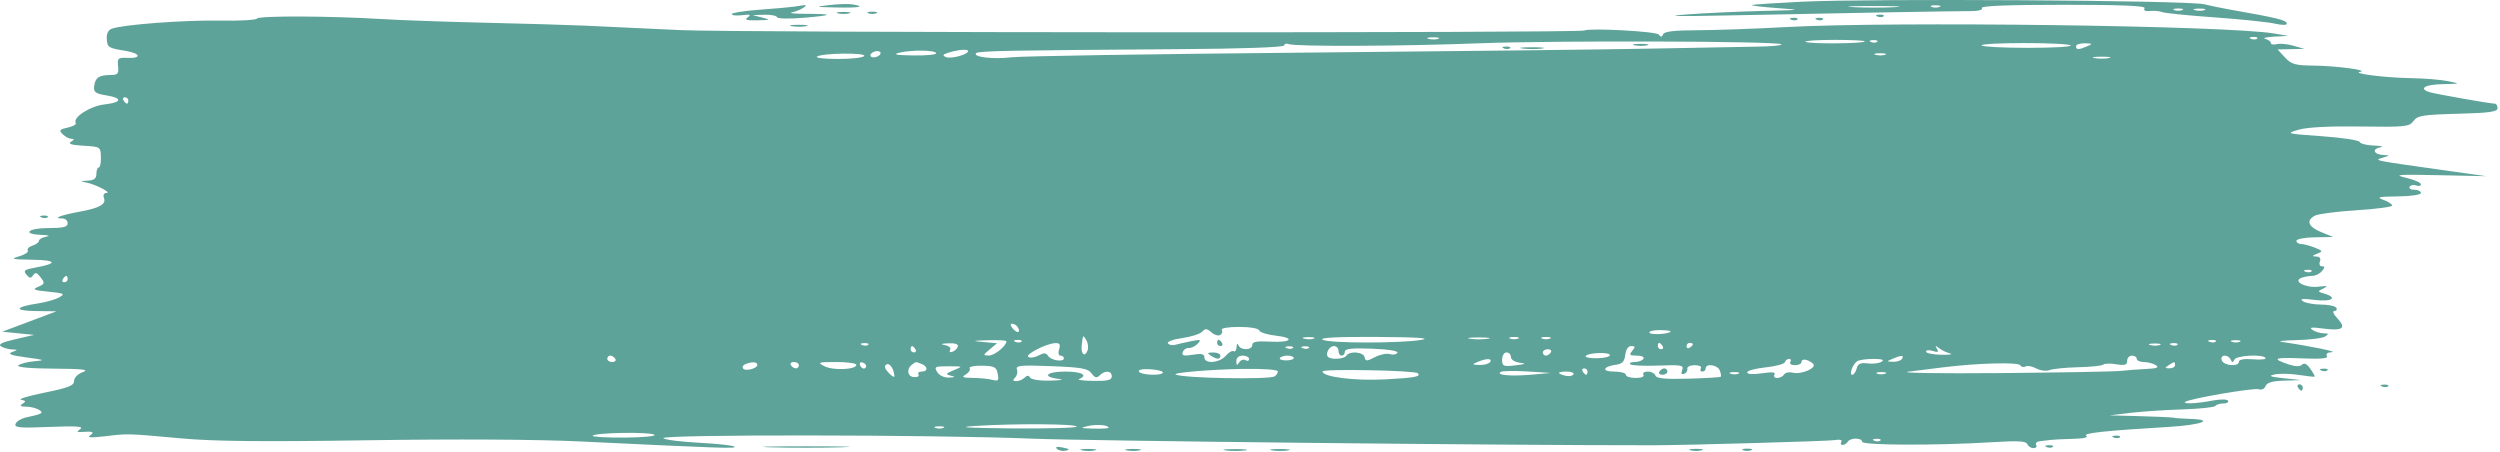<svg width="481" height="87" viewBox="0 0 481 87" fill="none" xmlns="http://www.w3.org/2000/svg">
<path fill-rule="evenodd" clip-rule="evenodd" d="M346.604 0.333C341.704 0.572 337.419 0.854 337.082 0.959C336.744 1.064 338.817 1.324 341.689 1.536C346.896 1.92 346.888 1.921 338.925 2.11C334.532 2.214 328.036 2.517 324.488 2.782C320.025 3.116 322.296 3.176 331.86 2.979C353.717 2.528 376.16 2.129 379.046 2.139C380.657 2.145 381.545 1.909 381.314 1.536C381.064 1.132 386.439 0.922 396.979 0.922C408.369 0.922 412.905 1.115 412.612 1.588C412.353 2.008 412.737 2.202 413.651 2.111C414.449 2.031 415.517 2.13 416.024 2.331C416.531 2.531 421.092 2.99 426.16 3.351C431.229 3.712 436.412 4.25 437.679 4.548C438.946 4.845 439.983 4.86 439.983 4.58C439.983 3.883 438.356 3.478 428.925 1.821C427.742 1.614 425.531 1.159 424.01 0.81C420.735 0.059 359.907 -0.316 346.604 0.333ZM159.539 0.979C156.651 1.321 156.734 1.348 160.921 1.439C165.33 1.534 166.663 1.275 163.992 0.84C163.232 0.716 161.228 0.779 159.539 0.979ZM152.781 1.281C152.105 1.386 149.134 1.649 146.177 1.866C143.221 2.082 140.801 2.463 140.801 2.712C140.801 2.96 141.699 3.054 142.798 2.92C144.329 2.733 144.579 2.827 143.873 3.324C143.173 3.816 143.615 3.956 145.716 3.908C148.237 3.85 148.318 3.804 146.637 3.376L144.794 2.908L147.047 2.835C148.286 2.795 149.392 3.009 149.505 3.31C149.621 3.621 151.961 3.659 154.931 3.398C160.563 2.903 160.466 2.667 154.624 2.654C152.597 2.649 151.629 2.511 152.474 2.346C153.925 2.062 155.889 0.82 154.593 1.005C154.272 1.051 153.457 1.175 152.781 1.281ZM364.599 1.375C362.501 1.495 358.907 1.496 356.613 1.377C354.317 1.259 356.034 1.161 360.426 1.161C364.819 1.159 366.696 1.256 364.599 1.375ZM373.174 1.328C372.752 1.499 372.061 1.499 371.638 1.328C371.216 1.158 371.561 1.019 372.406 1.019C373.251 1.019 373.597 1.158 373.174 1.328ZM419.863 1.942C419.441 2.112 418.75 2.112 418.328 1.942C417.905 1.772 418.251 1.632 419.095 1.632C419.94 1.632 420.286 1.772 419.863 1.942ZM424.175 1.938C423.759 2.106 422.93 2.117 422.332 1.961C421.735 1.805 422.075 1.667 423.089 1.655C424.102 1.643 424.591 1.77 424.175 1.938ZM161.228 2.572C161.819 2.727 162.787 2.727 163.378 2.572C163.969 2.418 163.486 2.292 162.303 2.292C161.12 2.292 160.637 2.418 161.228 2.572ZM167.064 2.555C167.487 2.726 168.178 2.726 168.6 2.555C169.023 2.385 168.677 2.246 167.832 2.246C166.987 2.246 166.642 2.385 167.064 2.555ZM49.453 3.569C49.276 3.855 46.052 4.032 42.287 3.963C35.456 3.839 23.492 4.742 21.478 5.535C20.804 5.8 20.462 6.519 20.543 7.499C20.681 9.167 20.777 9.226 24.231 9.8C27.058 10.269 27.286 11.262 24.538 11.137C22.709 11.054 22.556 11.188 22.718 12.735C22.873 14.212 22.682 14.423 21.183 14.431C19.034 14.444 18.277 14.989 18.108 16.648C17.998 17.728 18.397 18.021 20.412 18.343C23.673 18.864 23.497 19.712 20.046 20.101C17.32 20.408 13.931 22.618 14.58 23.666C14.741 23.927 14.043 24.323 13.029 24.545C11.434 24.895 11.303 25.068 12.058 25.822C12.538 26.302 13.297 26.699 13.744 26.704C14.356 26.712 14.334 26.853 13.656 27.282C13.027 27.679 13.745 27.906 16.058 28.039C19.318 28.227 19.358 28.253 19.413 30.224C19.445 31.321 19.262 32.218 19.009 32.218C18.756 32.218 18.548 32.77 18.548 33.445C18.548 34.355 18.111 34.694 16.859 34.756C15.386 34.829 15.349 34.874 16.568 35.108C18.349 35.449 21.588 37.118 20.479 37.123C20.011 37.125 19.793 37.51 19.982 38.003C20.482 39.304 19.266 40.006 15.223 40.75C11.606 41.415 10.047 42.036 11.995 42.036C12.559 42.036 13.019 42.45 13.019 42.957C13.019 43.673 12.2 43.877 9.333 43.877C5.359 43.877 4.123 45.049 7.951 45.188C9.377 45.239 9.728 45.373 8.873 45.538C8.112 45.684 7.49 46.041 7.49 46.333C7.49 46.624 6.933 47.039 6.253 47.255C5.572 47.471 5.168 47.894 5.353 48.194C5.539 48.494 4.783 49.002 3.673 49.321C1.929 49.824 2.281 49.913 6.262 49.977C10.993 50.053 11.168 50.699 6.678 51.505C4.687 51.862 4.444 52.066 5.087 52.84C5.698 53.575 5.949 53.598 6.373 52.957C6.782 52.338 7.105 52.43 7.822 53.37C8.668 54.478 8.628 54.63 7.35 55.182C6.155 55.697 6.442 55.832 9.333 56.121C12.366 56.422 12.578 56.534 11.407 57.204C10.689 57.615 8.892 58.136 7.414 58.36C2.818 59.059 2.553 59.79 6.876 59.846L10.869 59.897L5.647 61.859L0.426 63.821L3.497 64.127L6.569 64.434L2.949 65.265C0.42 65.845 -0.412 66.258 0.185 66.636C0.655 66.934 1.593 67.201 2.269 67.23C3.489 67.282 3.489 67.285 2.28 67.757C1.396 68.101 2.155 68.378 5.044 68.762C8.652 69.242 8.795 69.313 6.569 69.512C5.217 69.633 3.849 69.99 3.528 70.305C3.166 70.66 5.734 70.896 10.286 70.926C15.955 70.963 17.242 71.115 15.938 71.591C14.958 71.948 14.248 72.666 14.248 73.3C14.248 74.186 13.174 74.61 8.573 75.543C5.453 76.176 3.42 76.794 4.056 76.916C4.981 77.094 5.04 77.247 4.354 77.68C3.724 78.079 3.903 78.227 5.033 78.241C5.878 78.252 6.976 78.517 7.473 78.832C8.478 79.466 8.217 79.621 4.947 80.333C4.055 80.527 3.175 81.076 2.992 81.555C2.711 82.283 3.773 82.379 9.528 82.142C14.606 81.933 16.158 82.035 15.477 82.532C14.7 83.1 14.748 83.19 15.784 83.108C17.837 82.943 18.287 83.139 17.32 83.778C16.693 84.191 17.577 84.245 20.084 83.947C24.673 83.4 24.439 83.394 34.828 84.342C41.195 84.922 50.529 85.017 70.767 84.707C87.566 84.449 103.315 84.537 111.62 84.935C138.992 86.248 141.715 86.34 141.323 85.936C141.104 85.709 138.063 85.374 134.566 85.192C131.069 85.009 127.944 84.613 127.624 84.312C126.824 83.562 179.723 83.62 198.38 84.39C209.082 84.832 289.915 85.697 318.037 85.67C324.311 85.664 351.676 84.888 352.931 84.681C353.968 84.509 354.503 84.636 354.278 85.001C354.072 85.333 354.18 85.605 354.518 85.605C354.856 85.605 355.303 85.329 355.512 84.992C356.009 84.187 358.276 84.196 358.276 85.002C358.276 85.697 372.789 85.738 383.387 85.074C388.239 84.77 389.831 84.859 390.056 85.447C390.22 85.871 390.754 86.219 391.245 86.219C391.736 86.219 391.966 85.943 391.758 85.605C391.549 85.268 391.878 84.944 392.489 84.886C393.1 84.829 394.015 84.72 394.522 84.645C395.029 84.57 396.964 84.475 398.822 84.434C400.881 84.388 401.887 84.159 401.395 83.849C400.598 83.344 404.956 82.874 417.252 82.14C423.435 81.771 426.232 80.763 421.522 80.603C420.019 80.551 418.512 80.445 418.174 80.366C417.836 80.288 414.933 80.154 411.723 80.069L405.887 79.914L409.88 79.437C412.077 79.174 416.591 78.873 419.913 78.768C423.235 78.662 426.085 78.363 426.246 78.102C426.408 77.841 427.093 77.628 427.769 77.628C428.444 77.628 428.849 77.388 428.667 77.094C428.484 76.797 427.17 76.786 425.713 77.067C422.772 77.636 419.968 77.779 420.41 77.338C421.001 76.746 433.729 74.556 434.61 74.893C435.125 75.09 435.684 74.826 435.891 74.288C436.152 73.609 437.199 73.303 439.503 73.232L442.747 73.132L439.369 72.77C436.71 72.485 436.342 72.329 437.643 72.042C438.553 71.84 440.627 71.88 442.251 72.131C443.875 72.381 445.267 72.53 445.344 72.462C445.421 72.393 445.043 71.71 444.505 70.942C443.857 70.018 443.321 69.753 442.916 70.157C442.512 70.561 441.654 70.55 440.376 70.125C436.944 68.983 437.486 68.725 442.855 68.95C446.601 69.105 448.002 68.972 447.703 68.489C447.444 68.071 447.829 67.788 448.701 67.754C449.964 67.705 443.927 66.48 439.061 65.797C438.048 65.655 439.292 65.493 441.826 65.438C444.36 65.382 446.848 65.068 447.355 64.741C448.119 64.248 448.067 64.143 447.048 64.127C446.372 64.117 445.404 63.817 444.898 63.46C444.224 62.987 444.76 62.917 446.892 63.201C450.705 63.708 451.511 63.172 449.751 61.302C448.973 60.473 448.7 59.832 449.127 59.832C449.544 59.832 449.714 59.556 449.505 59.218C449.296 58.881 447.967 58.6 446.551 58.596C445.135 58.59 443.561 58.298 443.055 57.946C442.392 57.485 443.037 57.418 445.358 57.706C448.64 58.113 449.882 57.296 447.201 56.492C445.853 56.089 445.849 56.064 447.048 55.489C448.021 55.023 447.827 54.953 446.11 55.157C443.637 55.451 441.04 54.128 442.779 53.461C443.324 53.252 444.266 53.082 444.872 53.082C445.479 53.082 446.32 52.668 446.741 52.161C447.341 51.438 447.343 51.241 446.75 51.241C446.331 51.241 446.152 50.831 446.349 50.32C446.575 49.729 446.325 49.385 445.646 49.357C444.77 49.321 444.8 49.228 445.819 48.811C446.961 48.343 446.925 48.26 445.318 47.627C444.367 47.252 443.192 46.945 442.707 46.945C442.223 46.945 441.826 46.669 441.826 46.332C441.826 45.994 443.415 45.691 445.358 45.659L448.891 45.599L446.587 44.655C444.089 43.631 443.636 42.425 445.396 41.484C446.008 41.157 449.602 40.694 453.383 40.455C457.163 40.216 460.256 39.807 460.256 39.545C460.256 39.284 459.495 38.793 458.567 38.454C457.152 37.938 457.603 37.83 461.331 37.789C463.858 37.761 465.785 37.475 465.785 37.127C465.785 36.789 465.215 36.513 464.52 36.513C463.825 36.513 463.419 36.249 463.618 35.927C463.818 35.604 464.387 35.495 464.883 35.686C465.379 35.875 465.785 35.772 465.785 35.455C465.785 35.138 464.472 34.571 462.867 34.194C460.39 33.614 461.341 33.54 469.164 33.706L478.379 33.902L470.393 32.78C456.418 30.817 456.668 30.868 458.413 30.346C459.834 29.92 459.848 29.881 458.603 29.825C456.73 29.739 456.254 28.681 457.943 28.357C458.717 28.208 458.199 28.052 456.775 28.006C455.367 27.96 454.123 27.65 454.01 27.317C453.898 26.985 450.626 26.486 446.741 26.211C439.821 25.72 439.729 25.694 442.268 24.956C443.923 24.476 448.232 24.252 454.17 24.339C462.764 24.464 463.547 24.383 464.351 23.284C465.116 22.236 466.145 22.068 472.875 21.889C478.978 21.727 480.529 21.509 480.529 20.815C480.529 20.336 480.289 19.945 479.995 19.945C479.131 19.945 468.648 18.096 467.474 17.737C465.255 17.057 466.523 16.261 469.932 16.192C473.427 16.122 473.438 16.116 471.007 15.614C469.655 15.335 466.338 15.07 463.635 15.026C458.821 14.946 452.292 14.112 454.113 13.809C455.846 13.519 449.511 12.672 445.275 12.627C441.584 12.587 440.864 12.386 439.622 11.047L438.198 9.513L440.78 9.458L443.362 9.402L441.261 8.799C440.106 8.468 438.655 8.329 438.036 8.491C437.417 8.652 436.911 8.554 436.911 8.273C436.911 7.992 436.427 7.636 435.836 7.481C435.245 7.327 436.005 7.134 437.526 7.053L440.29 6.905L437.526 6.44C428.49 4.92 364.232 4.082 343.532 5.213C337.619 5.537 329.971 5.808 326.535 5.816C322.127 5.827 320.198 6.057 319.978 6.598C319.743 7.176 319.54 7.188 319.154 6.648C318.721 6.043 305.964 5.347 304.829 5.866C303.72 6.374 141.889 6.307 130.972 5.794C123.707 5.453 115.414 5.066 112.542 4.935C109.67 4.804 101.121 4.552 93.546 4.377C85.97 4.202 76.985 3.885 73.58 3.674C63.733 3.063 49.804 3.002 49.453 3.569ZM361.233 3.182C361.676 3.359 362.206 3.337 362.41 3.133C362.614 2.93 362.252 2.785 361.604 2.811C360.888 2.841 360.743 2.986 361.233 3.182ZM344.646 3.796C345.089 3.973 345.619 3.951 345.823 3.747C346.027 3.543 345.664 3.399 345.017 3.425C344.301 3.454 344.156 3.6 344.646 3.796ZM349.561 3.796C350.004 3.973 350.534 3.951 350.738 3.747C350.942 3.543 350.579 3.399 349.932 3.425C349.216 3.454 349.07 3.6 349.561 3.796ZM152.32 5.037C153.081 5.183 154.324 5.183 155.085 5.037C155.845 4.89 155.223 4.771 153.702 4.771C152.182 4.771 151.56 4.89 152.32 5.037ZM276.735 7.461C276.319 7.629 275.49 7.639 274.892 7.484C274.294 7.328 274.634 7.19 275.648 7.178C276.662 7.166 277.151 7.293 276.735 7.461ZM434.287 7.429C434.083 7.633 433.553 7.655 433.11 7.477C432.62 7.282 432.766 7.136 433.481 7.107C434.129 7.08 434.491 7.225 434.287 7.429ZM342.741 8.519C342.951 8.728 340.934 8.931 338.259 8.969C335.584 9.007 326.346 9.179 317.73 9.35C309.114 9.522 278.616 9.875 249.957 10.136C221.298 10.397 196.342 10.797 194.5 11.027C191.115 11.45 187.063 10.962 187.806 10.222C188.234 9.795 194.049 9.681 226.655 9.462C239.099 9.378 247.081 9.096 247.081 8.739C247.081 8.418 247.47 8.303 247.946 8.486C249.259 8.989 269.718 8.904 284.556 8.333C299.063 7.774 342.135 7.913 342.741 8.519ZM358.788 7.979C358.346 8.421 347.816 8.474 347.379 8.037C347.178 7.836 349.732 7.672 353.054 7.672C356.377 7.672 358.957 7.81 358.788 7.979ZM361.181 8.043C360.977 8.246 360.447 8.268 360.004 8.091C359.514 7.895 359.66 7.75 360.375 7.72C361.023 7.694 361.385 7.839 361.181 8.043ZM314.512 8.719C315.276 8.866 316.382 8.861 316.969 8.707C317.557 8.554 316.931 8.434 315.58 8.44C314.228 8.447 313.748 8.573 314.512 8.719ZM398.419 8.746C398.575 8.999 394.883 9.206 390.214 9.206C385.545 9.206 381.517 8.999 381.263 8.746C381.01 8.493 384.702 8.286 389.468 8.286C394.236 8.286 398.263 8.493 398.419 8.746ZM401.587 8.899C399.909 9.62 399.437 9.62 399.437 8.899C399.437 8.562 400.197 8.305 401.126 8.329C402.623 8.367 402.675 8.432 401.587 8.899ZM289.356 9.318C289.799 9.496 290.329 9.474 290.533 9.27C290.737 9.066 290.374 8.921 289.727 8.948C289.011 8.977 288.865 9.123 289.356 9.318ZM293.014 9.344C294.118 9.48 295.777 9.478 296.7 9.338C297.623 9.198 296.72 9.086 294.692 9.09C292.665 9.093 291.91 9.207 293.014 9.344ZM169.002 10.776C168.56 11.05 167.948 11.118 167.642 10.93C167.337 10.741 167.449 10.363 167.89 10.09C168.333 9.817 168.945 9.749 169.251 9.937C169.556 10.125 169.444 10.503 169.002 10.776ZM180.119 10.26C180.119 10.524 178.115 10.708 175.665 10.668C172.359 10.614 171.686 10.477 173.054 10.137C175.412 9.55 180.119 9.633 180.119 10.26ZM186.262 9.835C186.262 10.491 182.945 11.389 182.01 10.988C181.244 10.659 181.363 10.473 182.576 10.103C184.452 9.531 186.262 9.4 186.262 9.835ZM166.275 10.775C166.078 11.093 163.79 11.35 161.192 11.345C158.593 11.339 156.79 11.132 157.185 10.884C158.279 10.198 166.694 10.097 166.275 10.775ZM362.742 10.529C362.326 10.697 361.497 10.708 360.899 10.552C360.301 10.396 360.641 10.258 361.655 10.246C362.669 10.234 363.158 10.361 362.742 10.529ZM405.734 11.174C404.974 11.319 403.729 11.319 402.969 11.174C402.209 11.027 402.831 10.907 404.351 10.907C405.872 10.907 406.494 11.027 405.734 11.174ZM24.692 19.331C24.692 19.669 24.57 19.945 24.421 19.945C24.272 19.945 23.979 19.669 23.77 19.331C23.561 18.994 23.684 18.718 24.041 18.718C24.399 18.718 24.692 18.994 24.692 19.331ZM7.99 41.842C8.433 42.019 8.963 41.997 9.167 41.793C9.371 41.59 9.008 41.445 8.361 41.471C7.645 41.501 7.5 41.646 7.99 41.842ZM444.731 52.225C444.527 52.429 443.997 52.451 443.554 52.274C443.064 52.078 443.209 51.932 443.925 51.903C444.573 51.877 444.935 52.022 444.731 52.225ZM13.019 53.696C13.019 54.033 12.726 54.309 12.369 54.309C12.011 54.309 11.889 54.033 12.098 53.696C12.307 53.358 12.599 53.082 12.748 53.082C12.898 53.082 13.019 53.358 13.019 53.696ZM195.81 62.941C196.471 64.01 195.718 64.236 194.875 63.222C194.39 62.639 194.344 62.286 194.752 62.286C195.11 62.286 195.587 62.581 195.81 62.941ZM234.766 64.452C235.131 64.227 235.27 63.786 235.075 63.471C234.873 63.143 236.284 62.9 238.393 62.9C240.514 62.9 242.159 63.185 242.289 63.574C242.413 63.945 243.813 64.394 245.4 64.573C249.354 65.019 248.453 65.963 244.296 65.73C241.796 65.589 240.938 65.752 240.938 66.368C240.938 67.41 238.69 67.461 238.273 66.429C238.094 65.984 237.943 66.128 237.915 66.772C237.888 67.382 237.639 67.742 237.361 67.57C237.084 67.399 236.396 67.796 235.832 68.454C234.629 69.858 231.723 70.08 231.723 68.769C231.723 68.097 231.19 67.973 229.491 68.248C227.738 68.532 227.323 68.425 227.56 67.75C227.726 67.276 228.254 66.917 228.734 66.951C229.213 66.986 229.983 66.61 230.445 66.116C231.174 65.336 231.012 65.274 229.2 65.639C228.054 65.871 226.655 66.189 226.092 66.346C225.529 66.504 224.907 66.37 224.709 66.051C224.511 65.731 225.747 65.278 227.456 65.044C229.164 64.809 230.892 64.256 231.296 63.816C231.898 63.159 232.217 63.181 233.067 63.938C233.637 64.446 234.402 64.677 234.766 64.452ZM321.416 63.751C321.416 64.255 317.659 64.508 317.36 64.025C317.186 63.744 318.027 63.514 319.23 63.514C320.432 63.514 321.416 63.621 321.416 63.751ZM209.236 67.446C208.709 68.82 207.935 68.133 208.121 66.454C208.351 64.367 208.366 64.35 209.012 65.455C209.34 66.017 209.441 66.913 209.236 67.446ZM252.776 65.144C252.36 65.312 251.53 65.322 250.933 65.166C250.335 65.01 250.675 64.873 251.689 64.861C252.703 64.849 253.192 64.975 252.776 65.144ZM273.498 65.386C269.558 66.086 255.551 66.064 254.453 65.355C253.842 64.96 257.359 64.783 264.897 64.827C272.67 64.874 275.389 65.05 273.498 65.386ZM286.245 65.18C285.316 65.321 283.796 65.321 282.866 65.18C281.937 65.04 282.698 64.925 284.556 64.925C286.414 64.925 287.175 65.04 286.245 65.18ZM292.082 65.147C291.659 65.318 290.968 65.318 290.546 65.147C290.124 64.977 290.469 64.838 291.314 64.838C292.158 64.838 292.504 64.977 292.082 65.147ZM298.225 65.147C297.803 65.318 297.112 65.318 296.689 65.147C296.267 64.977 296.612 64.838 297.457 64.838C298.302 64.838 298.648 64.977 298.225 65.147ZM193.634 65.655C193.634 66.548 191.344 68.42 190.273 68.403C189.075 68.383 189.081 68.337 190.432 67.212L191.837 66.041L189.204 65.805C186.891 65.598 187 65.556 190.102 65.462C192.045 65.403 193.634 65.49 193.634 65.655ZM196.539 65.725C196.335 65.929 195.805 65.951 195.362 65.774C194.872 65.578 195.018 65.433 195.733 65.403C196.381 65.377 196.743 65.522 196.539 65.725ZM234.18 65.968C234.18 66.306 234.473 66.582 234.831 66.582C235.188 66.582 235.311 66.306 235.102 65.968C234.893 65.631 234.601 65.355 234.451 65.355C234.302 65.355 234.18 65.631 234.18 65.968ZM426.301 65.725C426.097 65.929 425.567 65.951 425.124 65.774C424.634 65.578 424.779 65.433 425.495 65.403C426.143 65.377 426.505 65.522 426.301 65.725ZM430.921 65.761C430.499 65.932 429.808 65.932 429.386 65.761C428.964 65.591 429.309 65.452 430.154 65.452C430.998 65.452 431.344 65.591 430.921 65.761ZM167.051 66.339C166.847 66.543 166.317 66.565 165.874 66.388C165.384 66.192 165.53 66.046 166.245 66.017C166.893 65.99 167.255 66.135 167.051 66.339ZM184.278 66.697C184.145 67.098 183.668 67.548 183.22 67.697C182.762 67.85 182.581 67.685 182.807 67.319C183.033 66.954 182.599 66.553 181.817 66.403C180.827 66.213 181.016 66.111 182.474 66.052C183.81 65.997 184.437 66.222 184.278 66.697ZM203.771 67.196C203.547 67.9 203.66 68.423 204.037 68.423C204.397 68.423 204.692 68.653 204.692 68.934C204.692 69.731 202.194 69.35 201.649 68.47C201.272 67.86 200.865 67.842 199.843 68.388C199.117 68.776 198.225 68.909 197.859 68.683C197.122 68.228 201.268 66.097 203.044 66.018C203.889 65.981 204.066 66.267 203.771 67.196ZM319.88 66.582C320.089 66.92 319.967 67.196 319.609 67.196C319.252 67.196 318.959 66.92 318.959 66.582C318.959 66.245 319.08 65.968 319.23 65.968C319.379 65.968 319.671 66.245 319.88 66.582ZM325.716 66.239C325.716 66.388 325.44 66.68 325.102 66.889C324.764 67.097 324.488 66.975 324.488 66.618C324.488 66.261 324.764 65.968 325.102 65.968C325.44 65.968 325.716 66.09 325.716 66.239ZM415.575 66.371C415.159 66.539 414.329 66.549 413.732 66.394C413.134 66.238 413.474 66.1 414.488 66.088C415.502 66.076 415.991 66.203 415.575 66.371ZM418.929 66.339C418.725 66.543 418.195 66.565 417.752 66.388C417.262 66.192 417.407 66.046 418.123 66.017C418.77 65.99 419.133 66.135 418.929 66.339ZM176.126 67.196C176.334 67.533 176.212 67.809 175.855 67.809C175.497 67.809 175.204 67.533 175.204 67.196C175.204 66.858 175.326 66.582 175.475 66.582C175.624 66.582 175.917 66.858 176.126 67.196ZM248.758 66.953C248.554 67.156 248.024 67.178 247.581 67.001C247.091 66.805 247.236 66.66 247.952 66.63C248.599 66.604 248.962 66.749 248.758 66.953ZM251.83 66.953C251.626 67.156 251.095 67.178 250.653 67.001C250.162 66.805 250.308 66.66 251.024 66.63C251.671 66.604 252.034 66.749 251.83 66.953ZM257.525 67.502C257.525 68.009 257.802 68.423 258.139 68.423C258.477 68.423 258.753 68.078 258.753 67.656C258.751 67.087 260.1 66.94 263.982 67.088C267.146 67.208 269.069 67.521 268.847 67.88C268.645 68.206 267.992 68.318 267.396 68.129C266.8 67.94 265.51 68.204 264.53 68.715C262.952 69.537 262.724 69.538 262.549 68.726C262.326 67.701 259.651 67.469 259.061 68.423C258.649 69.089 256.116 69.266 255.52 68.67C254.922 68.073 255.743 66.582 256.669 66.582C257.14 66.582 257.525 66.996 257.525 67.502ZM314.044 67.502C313.397 68.282 313.532 68.423 314.927 68.423C315.869 68.423 316.411 68.686 316.194 69.037C315.985 69.374 315.232 69.65 314.52 69.65C313.808 69.65 313.422 69.848 313.664 70.089C313.906 70.33 316.341 70.442 319.075 70.339C323.518 70.171 324.006 70.261 323.653 71.18C323.394 71.856 323.521 72.111 324.026 71.926C324.449 71.771 324.726 71.334 324.641 70.954C324.557 70.574 325.195 70.264 326.06 70.264C326.951 70.264 327.468 70.53 327.252 70.878C327.043 71.215 327.166 71.491 327.523 71.491C327.881 71.491 328.174 71.215 328.174 70.878C328.174 69.856 330.471 70.19 330.887 71.272C331.1 71.827 331.182 72.373 331.069 72.486C330.956 72.598 328.139 72.766 324.81 72.858C320.389 72.98 318.686 72.819 318.499 72.258C318.357 71.837 317.696 71.491 317.028 71.491C316.361 71.491 315.985 71.767 316.194 72.105C316.416 72.463 315.791 72.719 314.695 72.719C313.661 72.719 312.815 72.442 312.815 72.105C312.815 71.767 311.792 71.491 310.542 71.491C308.057 71.491 308.375 70.51 310.972 70.163C312.127 70.008 312.556 69.539 312.702 68.27C312.821 67.235 313.267 66.582 313.853 66.582C314.633 66.582 314.668 66.751 314.044 67.502ZM375.17 67.997C375.846 68.173 375.086 68.289 373.481 68.255C371.876 68.222 370.563 67.951 370.563 67.653C370.563 67.356 371.15 67.299 371.868 67.527C372.867 67.843 373.056 67.745 372.672 67.108C372.278 66.453 372.359 66.425 373.056 66.976C373.543 67.362 374.495 67.821 375.17 67.997ZM298.378 67.809C298.17 68.147 297.739 68.423 297.421 68.423C297.102 68.423 296.843 68.147 296.843 67.809C296.843 67.472 297.274 67.196 297.8 67.196C298.327 67.196 298.587 67.472 298.378 67.809ZM232.952 68.423C234.143 69.192 234.795 69.192 234.795 68.423C234.795 68.085 234.172 67.814 233.412 67.819C232.295 67.826 232.206 67.942 232.952 68.423ZM290.699 68.689C290.699 69.188 291.432 69.663 292.389 69.785C293.744 69.958 293.577 70.058 291.544 70.295C289.234 70.563 289.01 70.466 289.01 69.199C289.01 68.429 289.386 67.809 289.855 67.809C290.319 67.809 290.699 68.205 290.699 68.689ZM309.744 68.332C309.744 68.64 308.632 68.907 307.274 68.926C305.915 68.945 304.929 68.759 305.08 68.513C305.493 67.847 309.744 67.681 309.744 68.332ZM118.378 69.037C118.587 69.374 118.326 69.65 117.8 69.65C117.273 69.65 116.842 69.374 116.842 69.037C116.842 68.699 117.102 68.423 117.42 68.423C117.739 68.423 118.169 68.699 118.378 69.037ZM240.324 69.073C240.324 69.43 240.017 69.533 239.641 69.301C239.265 69.069 238.717 69.26 238.422 69.725C237.997 70.394 237.883 70.346 237.876 69.497C237.87 68.829 238.331 68.423 239.095 68.423C239.771 68.423 240.324 68.716 240.324 69.073ZM248.924 68.883C248.924 69.136 248.26 69.344 247.447 69.344C246.635 69.344 246.098 69.136 246.255 68.883C246.411 68.63 247.076 68.423 247.732 68.423C248.388 68.423 248.924 68.63 248.924 68.883ZM365.955 69.037C365.747 69.374 364.97 69.631 364.23 69.607C362.932 69.566 362.928 69.545 364.112 69.037C365.803 68.311 366.404 68.311 365.955 69.037ZM411.109 69.037C411.109 69.374 411.731 69.655 412.491 69.659C413.251 69.665 414.288 69.937 414.795 70.264C415.475 70.703 414.991 70.893 412.952 70.988C411.432 71.059 409.22 71.227 408.037 71.36C406.855 71.494 396.35 71.684 384.693 71.783C373.036 71.882 365.157 71.756 367.184 71.504C369.211 71.252 372.252 70.874 373.942 70.665C380.433 69.859 388.306 69.649 388.69 70.271C388.903 70.616 389.362 70.722 389.708 70.508C390.055 70.295 390.985 70.465 391.775 70.887C392.564 71.309 393.713 71.454 394.327 71.208C394.941 70.963 397.43 70.714 399.858 70.655C402.286 70.596 404.453 70.367 404.674 70.146C404.894 69.926 406.018 69.898 407.171 70.085C408.837 70.355 409.266 70.22 409.266 69.424C409.266 68.873 409.681 68.423 410.188 68.423C410.694 68.423 411.109 68.699 411.109 69.037ZM429.181 69.19C429.467 69.804 429.611 69.804 429.897 69.19C430.283 68.365 435.412 68.103 435.895 68.883C436.051 69.136 434.962 69.246 433.474 69.128C431.784 68.994 430.768 69.167 430.768 69.588C430.768 70.612 427.879 70.397 427.474 69.344C427.044 68.224 428.662 68.079 429.181 69.19ZM286.706 69.65C286.497 69.988 285.582 70.244 284.673 70.221C283.197 70.182 283.152 70.121 284.249 69.65C285.955 68.918 287.159 68.918 286.706 69.65ZM344.454 69.65C344.245 69.988 344.643 70.264 345.339 70.264C346.034 70.264 346.604 69.988 346.604 69.65C346.604 68.926 347.794 69.089 348.806 69.953C349.734 70.746 346.579 72.144 344.871 71.698C344.211 71.526 343.485 71.684 343.258 72.052C343.031 72.418 342.431 72.719 341.924 72.719C341.417 72.719 341.187 72.421 341.411 72.058C341.695 71.6 340.951 71.527 338.99 71.82C337.273 72.077 336.16 72.009 336.16 71.647C336.16 71.318 337.745 70.886 339.683 70.686C341.62 70.487 343.302 70.034 343.42 69.68C343.538 69.326 343.904 69.037 344.234 69.037C344.564 69.037 344.663 69.313 344.454 69.65ZM362.018 69.602C361.543 69.904 360.339 70.047 359.345 69.921C357.952 69.745 357.463 69.97 357.22 70.899C357.046 71.562 356.668 72.105 356.381 72.105C355.717 72.105 356.432 70.107 357.31 69.506C357.672 69.258 359.075 69.056 360.426 69.056C362.103 69.056 362.609 69.229 362.018 69.602ZM145.716 70.192C145.716 70.923 143.341 71.507 142.948 70.873C142.777 70.595 142.984 70.229 143.409 70.058C144.667 69.551 145.716 69.612 145.716 70.192ZM153.702 70.264C153.702 70.601 153.442 70.878 153.124 70.878C152.806 70.878 152.375 70.601 152.167 70.264C151.958 69.926 152.218 69.65 152.745 69.65C153.271 69.65 153.702 69.926 153.702 70.264ZM164.76 70.197C164.76 71.125 160.275 71.323 158.634 70.467C157.196 69.718 157.366 69.658 160.921 69.654C163.033 69.652 164.76 69.896 164.76 70.197ZM166.649 70.433C166.573 71.167 165.731 71.024 165.467 70.233C165.332 69.828 165.553 69.607 165.958 69.742C166.364 69.877 166.675 70.188 166.649 70.433ZM172.089 72.366C172.113 72.678 171.62 72.402 170.993 71.752C170.221 70.951 170.073 70.43 170.533 70.133C171.148 69.736 171.98 70.929 172.089 72.366ZM177.304 70.023C178.554 70.502 178.564 71.491 177.318 71.491C176.792 71.491 176.521 71.751 176.717 72.067C176.913 72.385 176.516 72.603 175.835 72.551C174.561 72.455 174.362 70.963 175.511 70.12C176.264 69.567 176.134 69.574 177.304 70.023ZM418.481 70.264C418.481 70.601 417.997 70.873 417.406 70.868C416.487 70.86 416.465 70.772 417.252 70.264C418.412 69.515 418.481 69.515 418.481 70.264ZM183.522 71.219C181.95 71.864 181.867 72.007 182.907 72.271C183.881 72.518 183.816 72.59 182.571 72.647C181.681 72.689 180.731 72.242 180.325 71.594C179.681 70.563 179.862 70.469 182.482 70.471C185.314 70.474 185.323 70.481 183.522 71.219ZM191.966 71.927C192.214 73.221 192.068 73.386 190.948 73.085C190.229 72.893 188.535 72.723 187.184 72.708C185.195 72.687 184.934 72.56 185.814 72.048C186.413 71.701 186.748 71.167 186.559 70.862C186.371 70.557 187.445 70.333 188.947 70.363C191.34 70.411 191.713 70.604 191.966 71.927ZM210.018 71.837C210.656 72.708 211.005 72.795 211.575 72.225C212.598 71.203 213.907 71.308 213.907 72.412C213.907 73.129 213.127 73.322 210.375 73.284C208.432 73.257 207.188 73.096 207.61 72.926C209.416 72.198 208.131 71.491 204.999 71.491C201.345 71.491 200.362 72.485 203.617 72.888C204.859 73.042 204.292 73.173 202.118 73.234C200.155 73.289 198.44 73.04 198.209 72.665C197.911 72.185 197.609 72.185 197.128 72.665C196.761 73.032 196.045 73.332 195.539 73.332C194.857 73.332 194.797 73.152 195.306 72.644C195.685 72.265 195.843 71.557 195.655 71.07C195.368 70.321 196.388 70.225 202.256 70.449C208.08 70.671 209.329 70.894 210.018 71.837ZM223.734 71.645C223.738 72.33 219.569 72.202 219.136 71.503C218.912 71.14 219.749 70.957 221.247 71.043C222.613 71.121 223.732 71.392 223.734 71.645ZM245.853 71.455C245.853 71.773 245.577 72.203 245.24 72.41C244.168 73.072 227.574 72.768 226.194 72.062C225.492 71.703 233.102 71.071 239.249 70.978C243.037 70.921 245.853 71.124 245.853 71.455ZM272.794 71.811C273.441 72.458 272.279 72.677 266.549 72.988C260.674 73.308 254.453 72.526 254.453 71.468C254.453 70.928 272.244 71.262 272.794 71.811ZM294.692 72.083C290.729 72.436 287.75 72.176 288.736 71.562C289.071 71.354 291.377 71.313 293.861 71.469L298.378 71.754L294.692 72.083ZM305.443 71.491C305.443 71.829 305.322 72.105 305.172 72.105C305.023 72.105 304.731 71.829 304.522 71.491C304.313 71.154 304.435 70.878 304.793 70.878C305.15 70.878 305.443 71.154 305.443 71.491ZM319.266 71.491C319.057 71.829 319.317 72.105 319.844 72.105C320.37 72.105 320.802 71.829 320.802 71.491C320.802 71.154 320.542 70.878 320.224 70.878C319.905 70.878 319.475 71.154 319.266 71.491ZM446.626 71.297C447.069 71.474 447.599 71.452 447.803 71.248C448.007 71.044 447.644 70.9 446.997 70.926C446.281 70.956 446.135 71.101 446.626 71.297ZM302.714 72.047C302.525 72.353 301.818 72.459 301.142 72.282C299.452 71.841 299.604 71.491 301.486 71.491C302.351 71.491 302.904 71.742 302.714 72.047ZM334.471 71.897C334.049 72.068 333.358 72.068 332.935 71.897C332.513 71.728 332.858 71.588 333.703 71.588C334.547 71.588 334.893 71.728 334.471 71.897ZM362.73 71.897C362.308 72.068 361.617 72.068 361.194 71.897C360.772 71.728 361.118 71.588 361.962 71.588C362.807 71.588 363.153 71.728 362.73 71.897ZM442.133 74.559C442.342 74.897 442.634 75.173 442.784 75.173C442.933 75.173 443.055 74.897 443.055 74.559C443.055 74.222 442.762 73.946 442.404 73.946C442.046 73.946 441.924 74.222 442.133 74.559ZM458.298 74.365C458.741 74.542 459.271 74.52 459.475 74.317C459.679 74.113 459.317 73.968 458.669 73.994C457.953 74.024 457.808 74.169 458.298 74.365ZM207.148 82.077C207.149 82.329 201.551 82.485 194.709 82.423C186.098 82.344 183.876 82.202 187.491 81.963C194.992 81.465 207.147 81.536 207.148 82.077ZM213.293 82.302C213.293 82.431 211.98 82.504 210.375 82.465C207.865 82.402 207.715 82.333 209.3 81.974C211.022 81.583 213.293 81.77 213.293 82.302ZM181.501 82.329C181.079 82.5 180.388 82.5 179.965 82.329C179.543 82.159 179.888 82.02 180.733 82.02C181.578 82.02 181.924 82.159 181.501 82.329ZM125.902 83.638C126.328 83.918 123.807 84.162 120.227 84.189C116.684 84.215 113.896 84.057 114.033 83.837C114.405 83.235 125.018 83.058 125.902 83.638ZM406.694 84.183C407.137 84.361 407.667 84.338 407.871 84.135C408.075 83.931 407.712 83.786 407.065 83.813C406.349 83.842 406.204 83.987 406.694 84.183ZM361.796 84.749C361.592 84.952 361.062 84.974 360.619 84.797C360.128 84.601 360.274 84.456 360.99 84.426C361.637 84.4 362 84.545 361.796 84.749ZM148.293 86.063C151.907 86.171 157.989 86.171 161.809 86.064C165.628 85.956 162.672 85.867 155.238 85.867C147.805 85.866 144.68 85.954 148.293 86.063ZM203.352 86.353C203.679 86.68 204.461 86.839 205.088 86.706C205.933 86.527 205.778 86.373 204.492 86.111C203.371 85.882 202.967 85.968 203.352 86.353ZM393.793 86.024C394.236 86.202 394.766 86.18 394.97 85.976C395.174 85.772 394.811 85.627 394.164 85.654C393.448 85.683 393.303 85.829 393.793 86.024ZM208.232 86.653C208.996 86.799 210.102 86.794 210.689 86.64C211.277 86.487 210.651 86.367 209.3 86.373C207.948 86.38 207.468 86.506 208.232 86.653ZM216.833 86.653C217.597 86.799 218.703 86.794 219.29 86.64C219.877 86.487 219.252 86.367 217.9 86.373C216.549 86.38 216.068 86.506 216.833 86.653ZM235.881 86.664C236.985 86.8 238.644 86.797 239.567 86.657C240.49 86.517 239.587 86.405 237.559 86.409C235.532 86.412 234.777 86.527 235.881 86.664ZM244.786 86.659C245.72 86.8 247.102 86.796 247.858 86.651C248.614 86.505 247.849 86.39 246.16 86.394C244.47 86.399 243.852 86.518 244.786 86.659ZM325.256 86.641C325.847 86.796 326.815 86.796 327.406 86.641C327.997 86.487 327.513 86.361 326.331 86.361C325.148 86.361 324.665 86.487 325.256 86.641ZM335.392 86.625C335.815 86.796 336.506 86.796 336.928 86.625C337.351 86.455 337.005 86.316 336.16 86.316C335.315 86.316 334.97 86.455 335.392 86.625Z" fill="#5DA399"/>
</svg>

